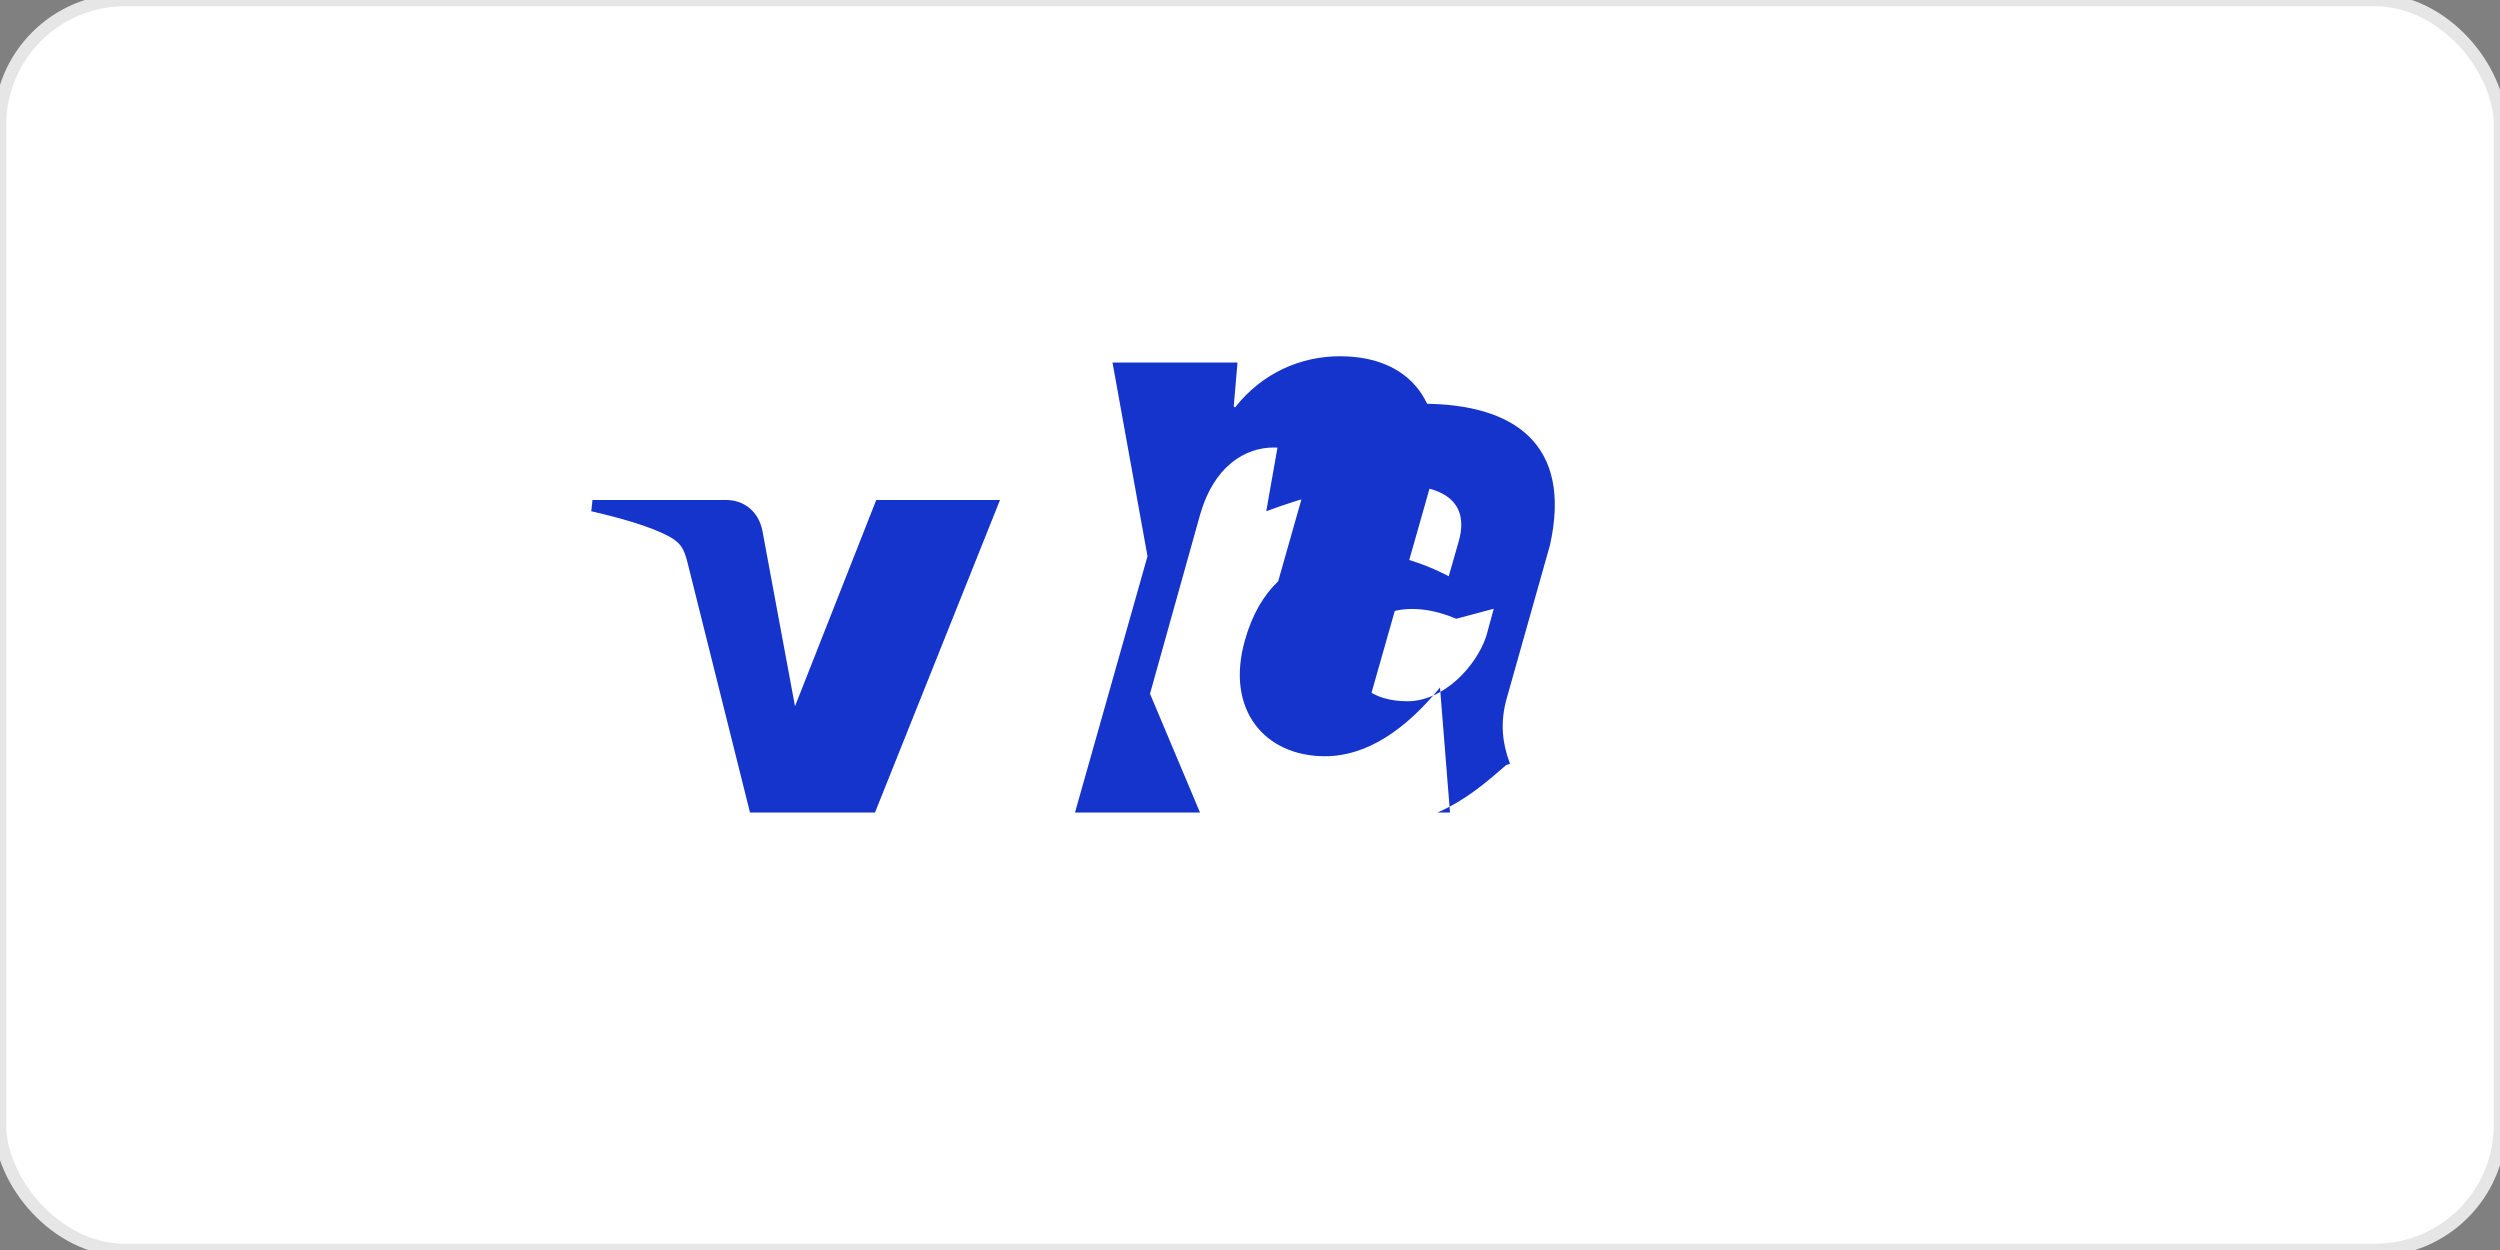 <svg xmlns="http://www.w3.org/2000/svg" viewBox="0 0 200 100">
  <rect x="0" y="0" width="200" height="100" fill="#808080" stroke="none"/>
  <!-- Visa Background -->
  <rect width="200" height="100" rx="10" fill="#FFFFFF" stroke="#E6E6E6" stroke-width="1"/>
  
  <!-- Visa Logo -->
  <path d="M80 40l-10 25h-10l-5-20c-0.3-1.2-0.6-1.6-1.5-2.1-1.5-0.8-4-1.5-6.2-2l0.1-0.9h10.7c1.4 0 2.6 0.9 2.9 2.5l2.6 14 6.5-16.5h10.9zm45 25h-9l-0.8-10c-2.7 3.3-5.8 5.5-9.2 5.5-4.8 0-8-3.7-6.4-9.3 2.3-8.2 10.2-8.3 16.3-5.1l0.8-2.8c0.9-3.2-1.3-4.5-4.9-4.5-4 0-7.3 0.9-10.5 2.1l1.2-6.8c4-1 7.5-1.8 11.3-1.8 7.3 0 12 3.2 10.2 11.3l-3.5 12.4c-0.5 1.9-0.3 3.5 0.3 5.1l-0.3 0.1c-1.5 1.3-3.2 2.8-5.5 3.8zm-8.5-15.5c-3.5-1.5-7.1-0.9-8 2.3-0.8 2.9 1.3 4.3 4.1 4.3 2.9 0 5.5-2.8 6.3-5.2l0.6-2.2-3 0.8zm-20.5 15.5h-10l5.8-20.5-2.8-15.5h10l-0.3 3.5 0.1 0.1c2.2-2.8 5.3-4.1 8.4-4.1 6.3 0 8.7 4.7 7.3 10.1l-4.8 16.9h-10l4.4-15.5c0.7-2.5 0.4-4.2-2.2-4.2-2.3 0-4.8 1.5-5.9 5.4l-4 14.3z" fill="#1434CB"/>
</svg>